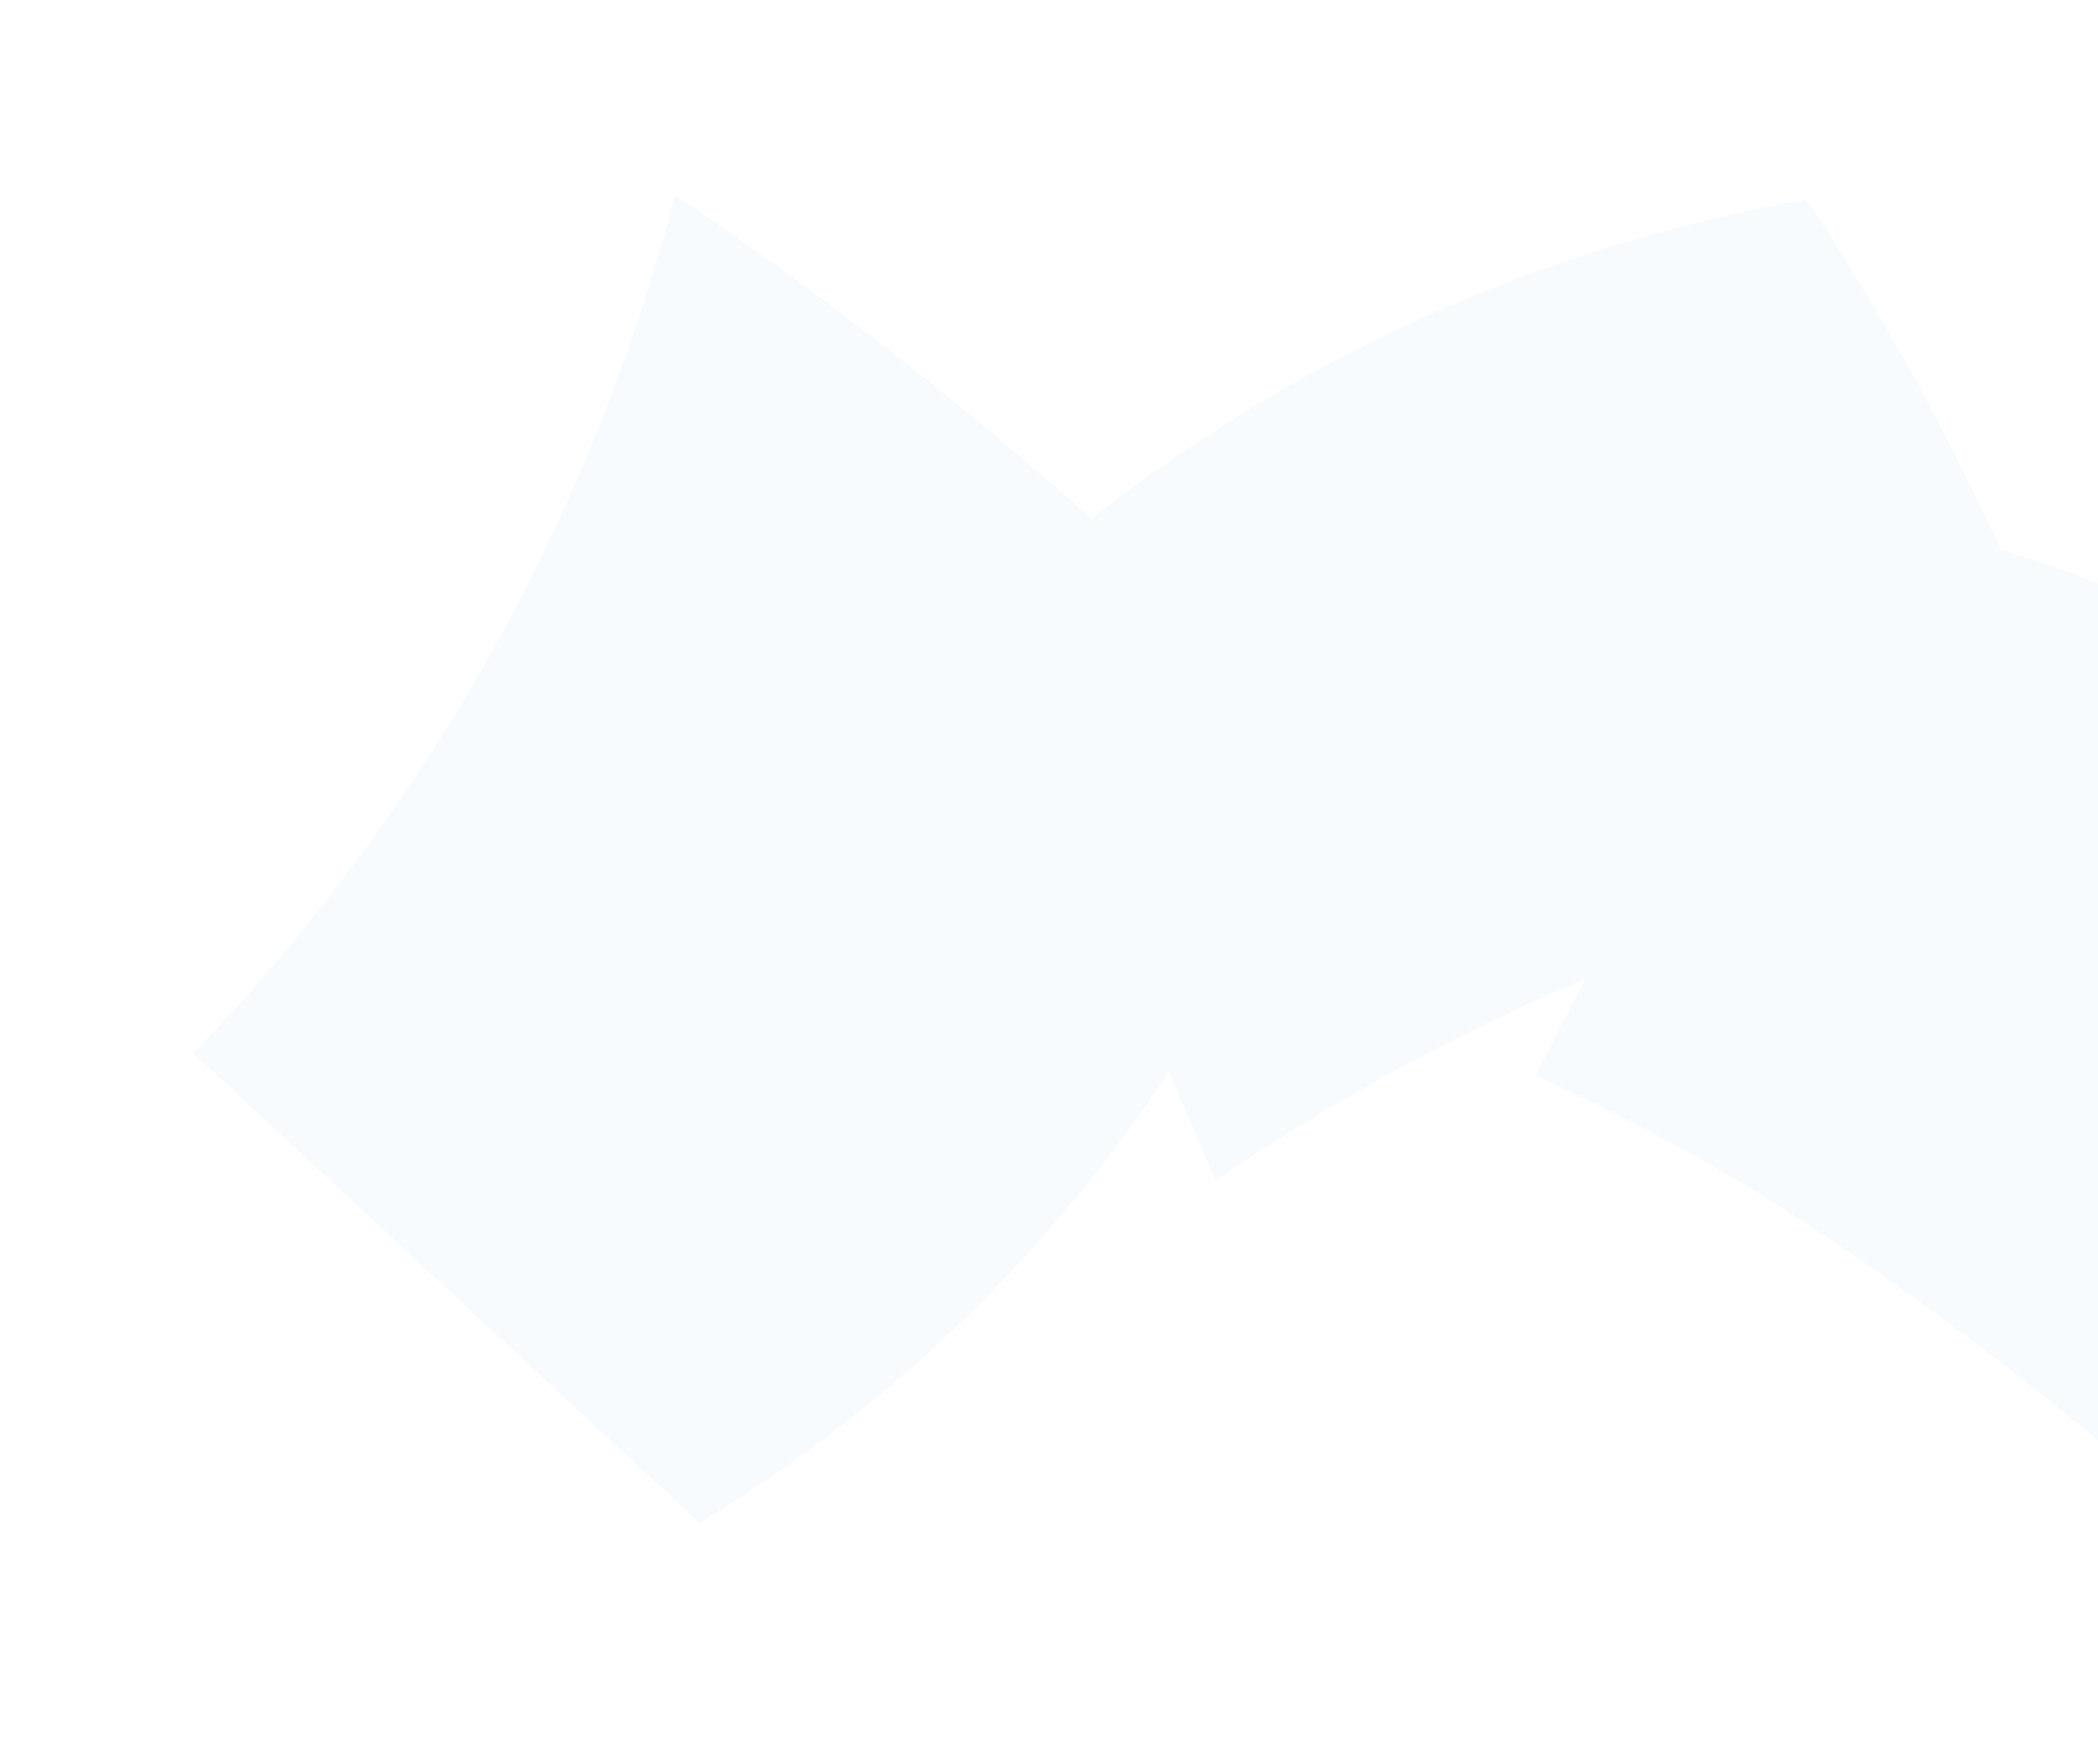 <svg width="547" height="460" viewBox="0 0 547 460" fill="none" xmlns="http://www.w3.org/2000/svg">
<g filter="url(#filter0_d_7498_1230)">
<path d="M176.009 46.841C203.035 65.075 232.01 86.5 261.858 111.577C294.259 138.793 322.293 165.774 346.295 191.097C336.528 219.165 318.855 259.44 286.487 300.869C249.672 347.988 209.307 376.805 182.337 393.046C138.355 352.244 94.361 311.431 50.367 270.618C71.815 248.453 96.691 218.694 119.718 180.536C150.272 129.923 166.747 82.423 176.009 46.841Z" fill="#F7FBFD"/>
</g>
<g filter="url(#filter1_d_7498_1230)">
<path d="M254.011 157.514C276.747 135.932 311.557 107.663 359.482 84.277C402.524 63.266 441.87 53.163 470.99 48C490.724 77.803 511.209 113.901 529.163 156.372C537.619 176.364 544.596 195.605 550.376 213.817C517.313 218.286 474.831 227.156 427.78 245.367C381.289 263.366 344.272 285.105 316.978 303.854C295.989 255.067 274.989 206.29 254 157.503L254.011 157.514Z" fill="#F7FBFD"/>
</g>
<g filter="url(#filter2_d_7498_1230)">
<path d="M400.371 276.402C424.585 287.319 452.459 302.095 481.695 322.148C519.93 348.382 562.368 382.298 584.112 405.896C605.676 383.296 629.161 355.62 652.16 322.457C670.804 295.578 685.865 269.79 698.047 246.289C680.253 227.707 642.704 199.536 610.443 179.561C558.75 147.554 509.56 134.311 476.644 128.361C451.211 177.702 425.791 227.052 400.358 276.393L400.371 276.402Z" fill="#F7FBFD"/>
</g>
<defs>
<filter id="filter0_d_7498_1230" x="0.367" y="0.841" width="395.928" height="446.205" filterUnits="userSpaceOnUse" color-interpolation-filters="sRGB">
<feFlood flood-opacity="0" result="BackgroundImageFix"/>
<feColorMatrix in="SourceAlpha" type="matrix" values="0 0 0 0 0 0 0 0 0 0 0 0 0 0 0 0 0 0 127 0" result="hardAlpha"/>
<feOffset dy="4"/>
<feGaussianBlur stdDeviation="25"/>
<feColorMatrix type="matrix" values="0 0 0 0 0.175 0 0 0 0 0.166 0 0 0 0 0.284 0 0 0 0.2 0"/>
<feBlend mode="normal" in2="BackgroundImageFix" result="effect1_dropShadow_7498_1230"/>
<feBlend mode="normal" in="SourceGraphic" in2="effect1_dropShadow_7498_1230" result="shape"/>
</filter>
<filter id="filter1_d_7498_1230" x="204" y="2" width="396.376" height="355.854" filterUnits="userSpaceOnUse" color-interpolation-filters="sRGB">
<feFlood flood-opacity="0" result="BackgroundImageFix"/>
<feColorMatrix in="SourceAlpha" type="matrix" values="0 0 0 0 0 0 0 0 0 0 0 0 0 0 0 0 0 0 127 0" result="hardAlpha"/>
<feOffset dy="4"/>
<feGaussianBlur stdDeviation="25"/>
<feColorMatrix type="matrix" values="0 0 0 0 0.175 0 0 0 0 0.166 0 0 0 0 0.284 0 0 0 0.2 0"/>
<feBlend mode="normal" in2="BackgroundImageFix" result="effect1_dropShadow_7498_1230"/>
<feBlend mode="normal" in="SourceGraphic" in2="effect1_dropShadow_7498_1230" result="shape"/>
</filter>
<filter id="filter2_d_7498_1230" x="350.358" y="82.361" width="397.688" height="377.535" filterUnits="userSpaceOnUse" color-interpolation-filters="sRGB">
<feFlood flood-opacity="0" result="BackgroundImageFix"/>
<feColorMatrix in="SourceAlpha" type="matrix" values="0 0 0 0 0 0 0 0 0 0 0 0 0 0 0 0 0 0 127 0" result="hardAlpha"/>
<feOffset dy="4"/>
<feGaussianBlur stdDeviation="25"/>
<feColorMatrix type="matrix" values="0 0 0 0 0.175 0 0 0 0 0.166 0 0 0 0 0.284 0 0 0 0.2 0"/>
<feBlend mode="normal" in2="BackgroundImageFix" result="effect1_dropShadow_7498_1230"/>
<feBlend mode="normal" in="SourceGraphic" in2="effect1_dropShadow_7498_1230" result="shape"/>
</filter>
</defs>
</svg>
